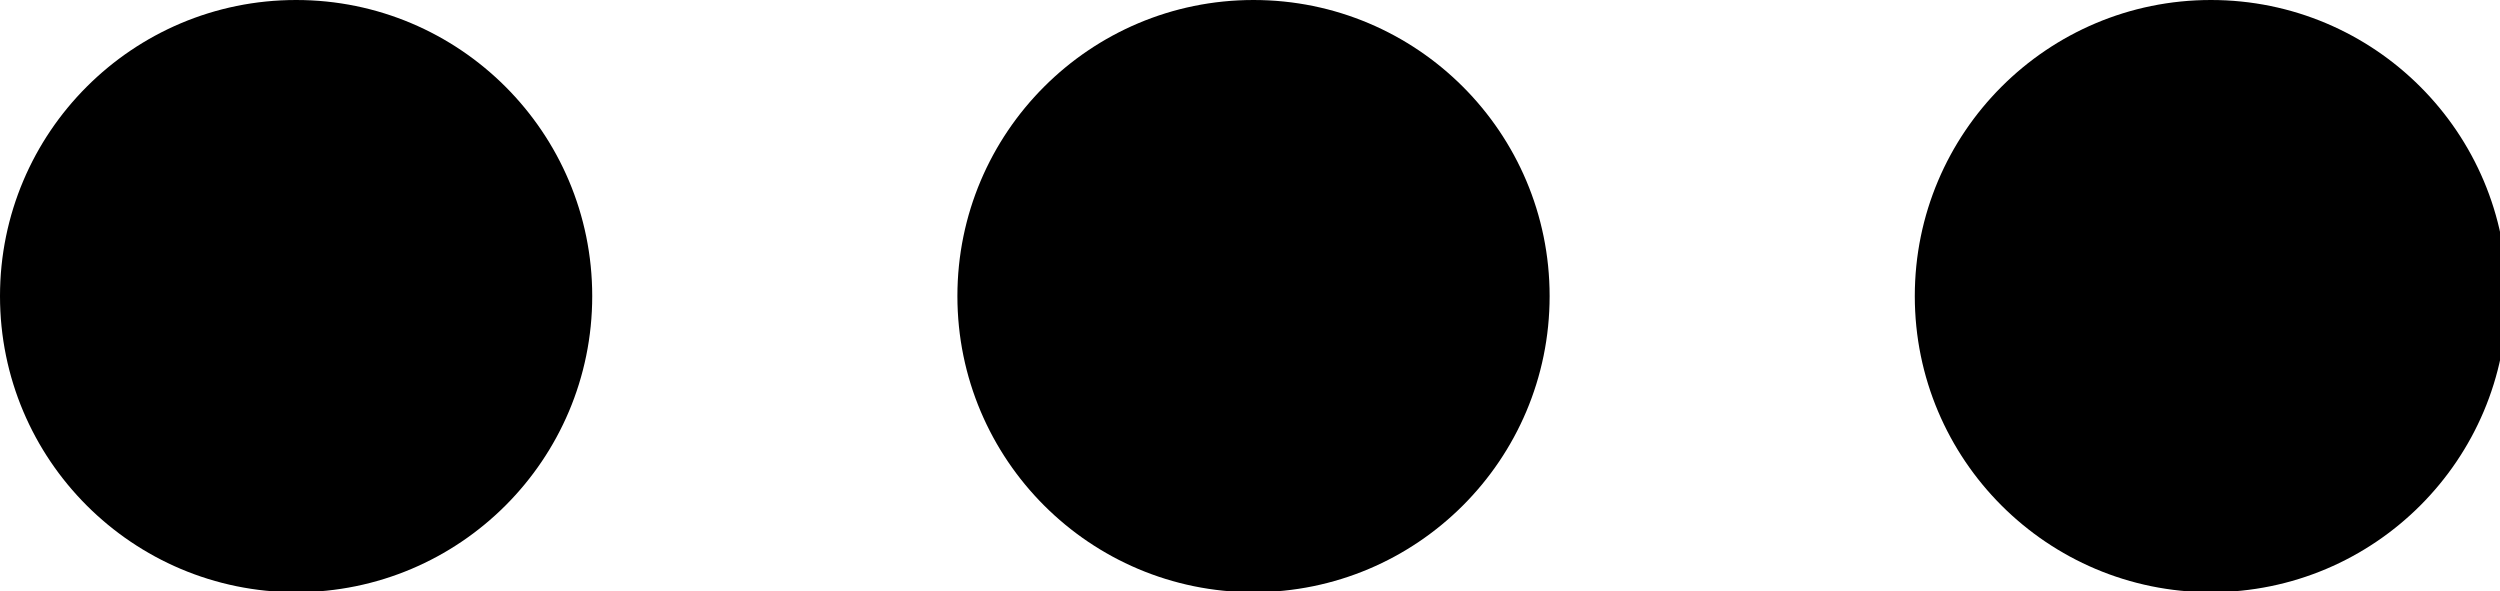 <?xml version="1.0" encoding="utf-8"?>
<!-- Generator: Adobe Illustrator 19.0.0, SVG Export Plug-In . SVG Version: 6.00 Build 0)  -->
<svg version="1.1" id="Слой_1" 
	xmlns="http://www.w3.org/2000/svg" 
	xmlns:xlink="http://www.w3.org/1999/xlink" x="0px" y="0px" viewBox="0 0 213.6 50.5" style="enable-background:new 0 0 213.6 50.5;" xml:space="preserve">
	<circle id="XMLID_1_" cx="25.3" cy="25.3" r="25.3"/>
	<circle id="XMLID_3_" cx="107.1" cy="25.3" r="25.3"/>
	<circle id="XMLID_4_" cx="188.9" cy="25.3" r="25.3"/>
</svg>

